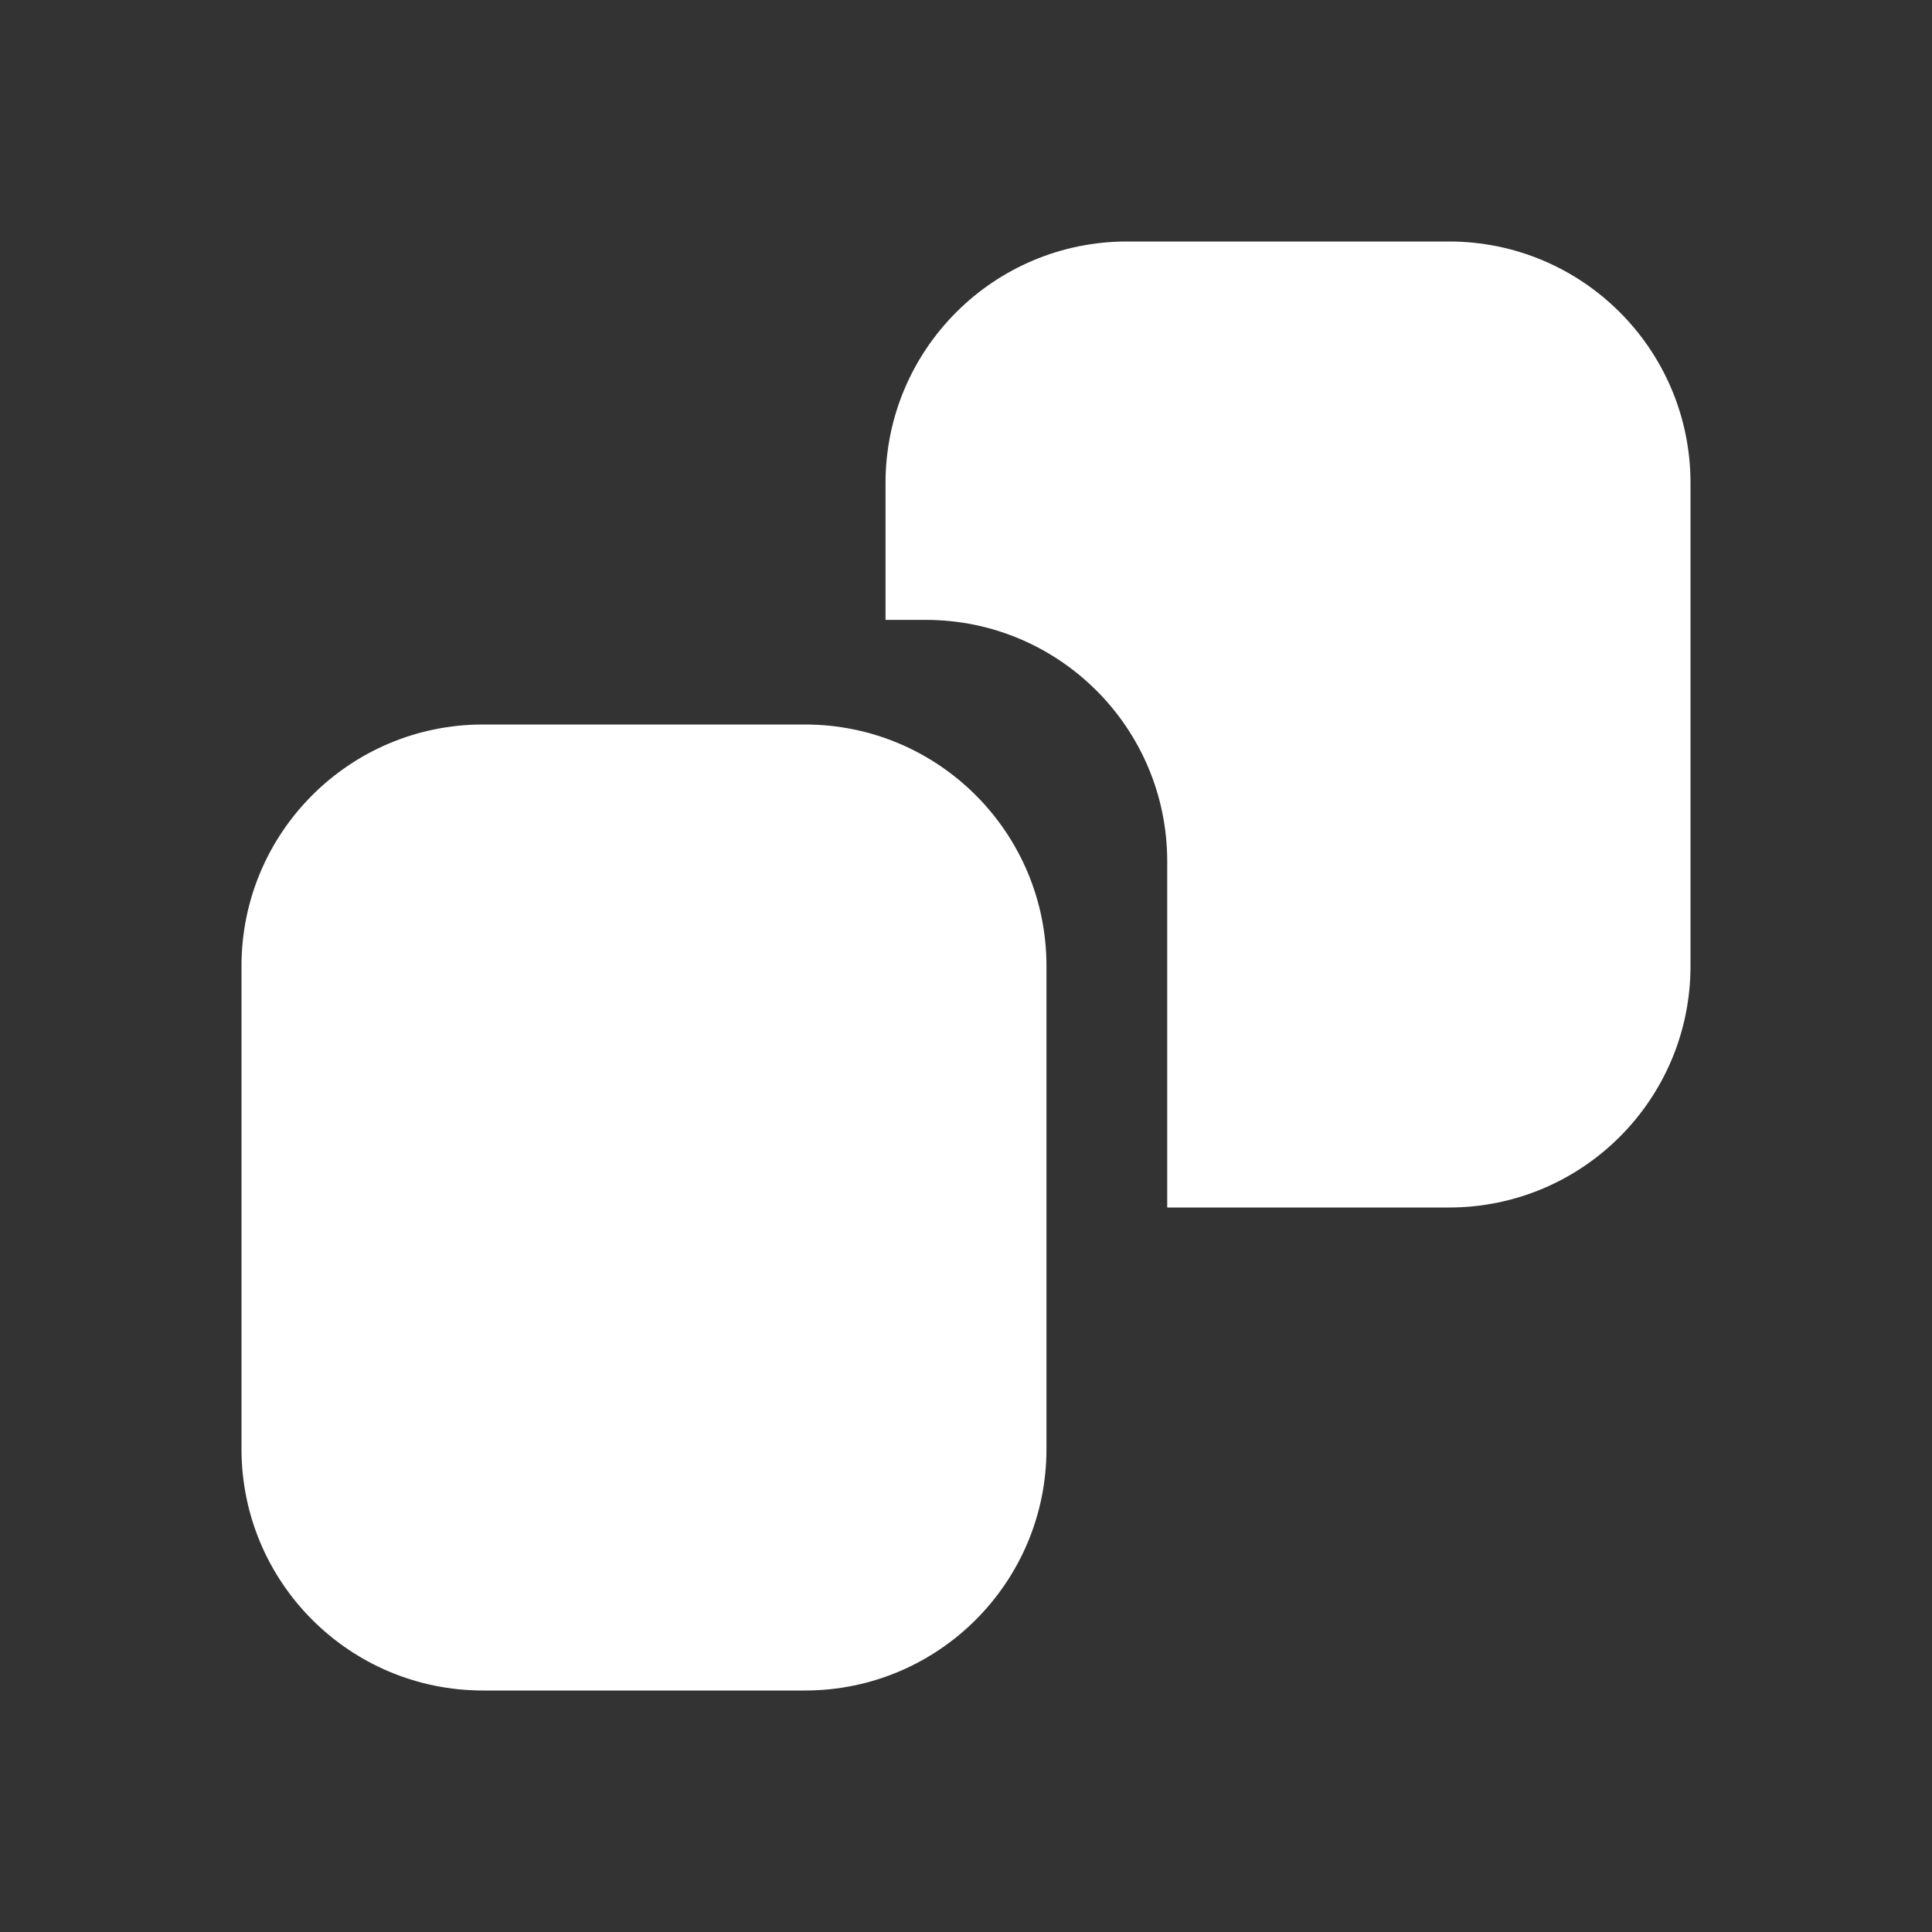 <svg width="20" height="20" viewBox="0 0 20 20" fill="none" xmlns="http://www.w3.org/2000/svg">
<rect x="0" y="0" width="20" height="20" fill="#333333" stroke="none"/>
<path d="M15 12.5C16.381 12.5 17.5 11.381 17.5 10V5C17.5 3.619 16.381 2.5 15 2.5H11.667C10.286 2.5 9.167 3.619 9.167 5V6.417H9.583C10.964 6.417 12.083 7.536 12.083 8.917V12.5H15Z" fill="white"/>
<path d="M5 7.5C3.619 7.5 2.5 8.619 2.5 10V15C2.5 16.381 3.619 17.5 5 17.5H8.333C9.714 17.5 10.833 16.381 10.833 15V10C10.833 8.619 9.714 7.5 8.333 7.5H5Z" fill="white"/>
</svg>
